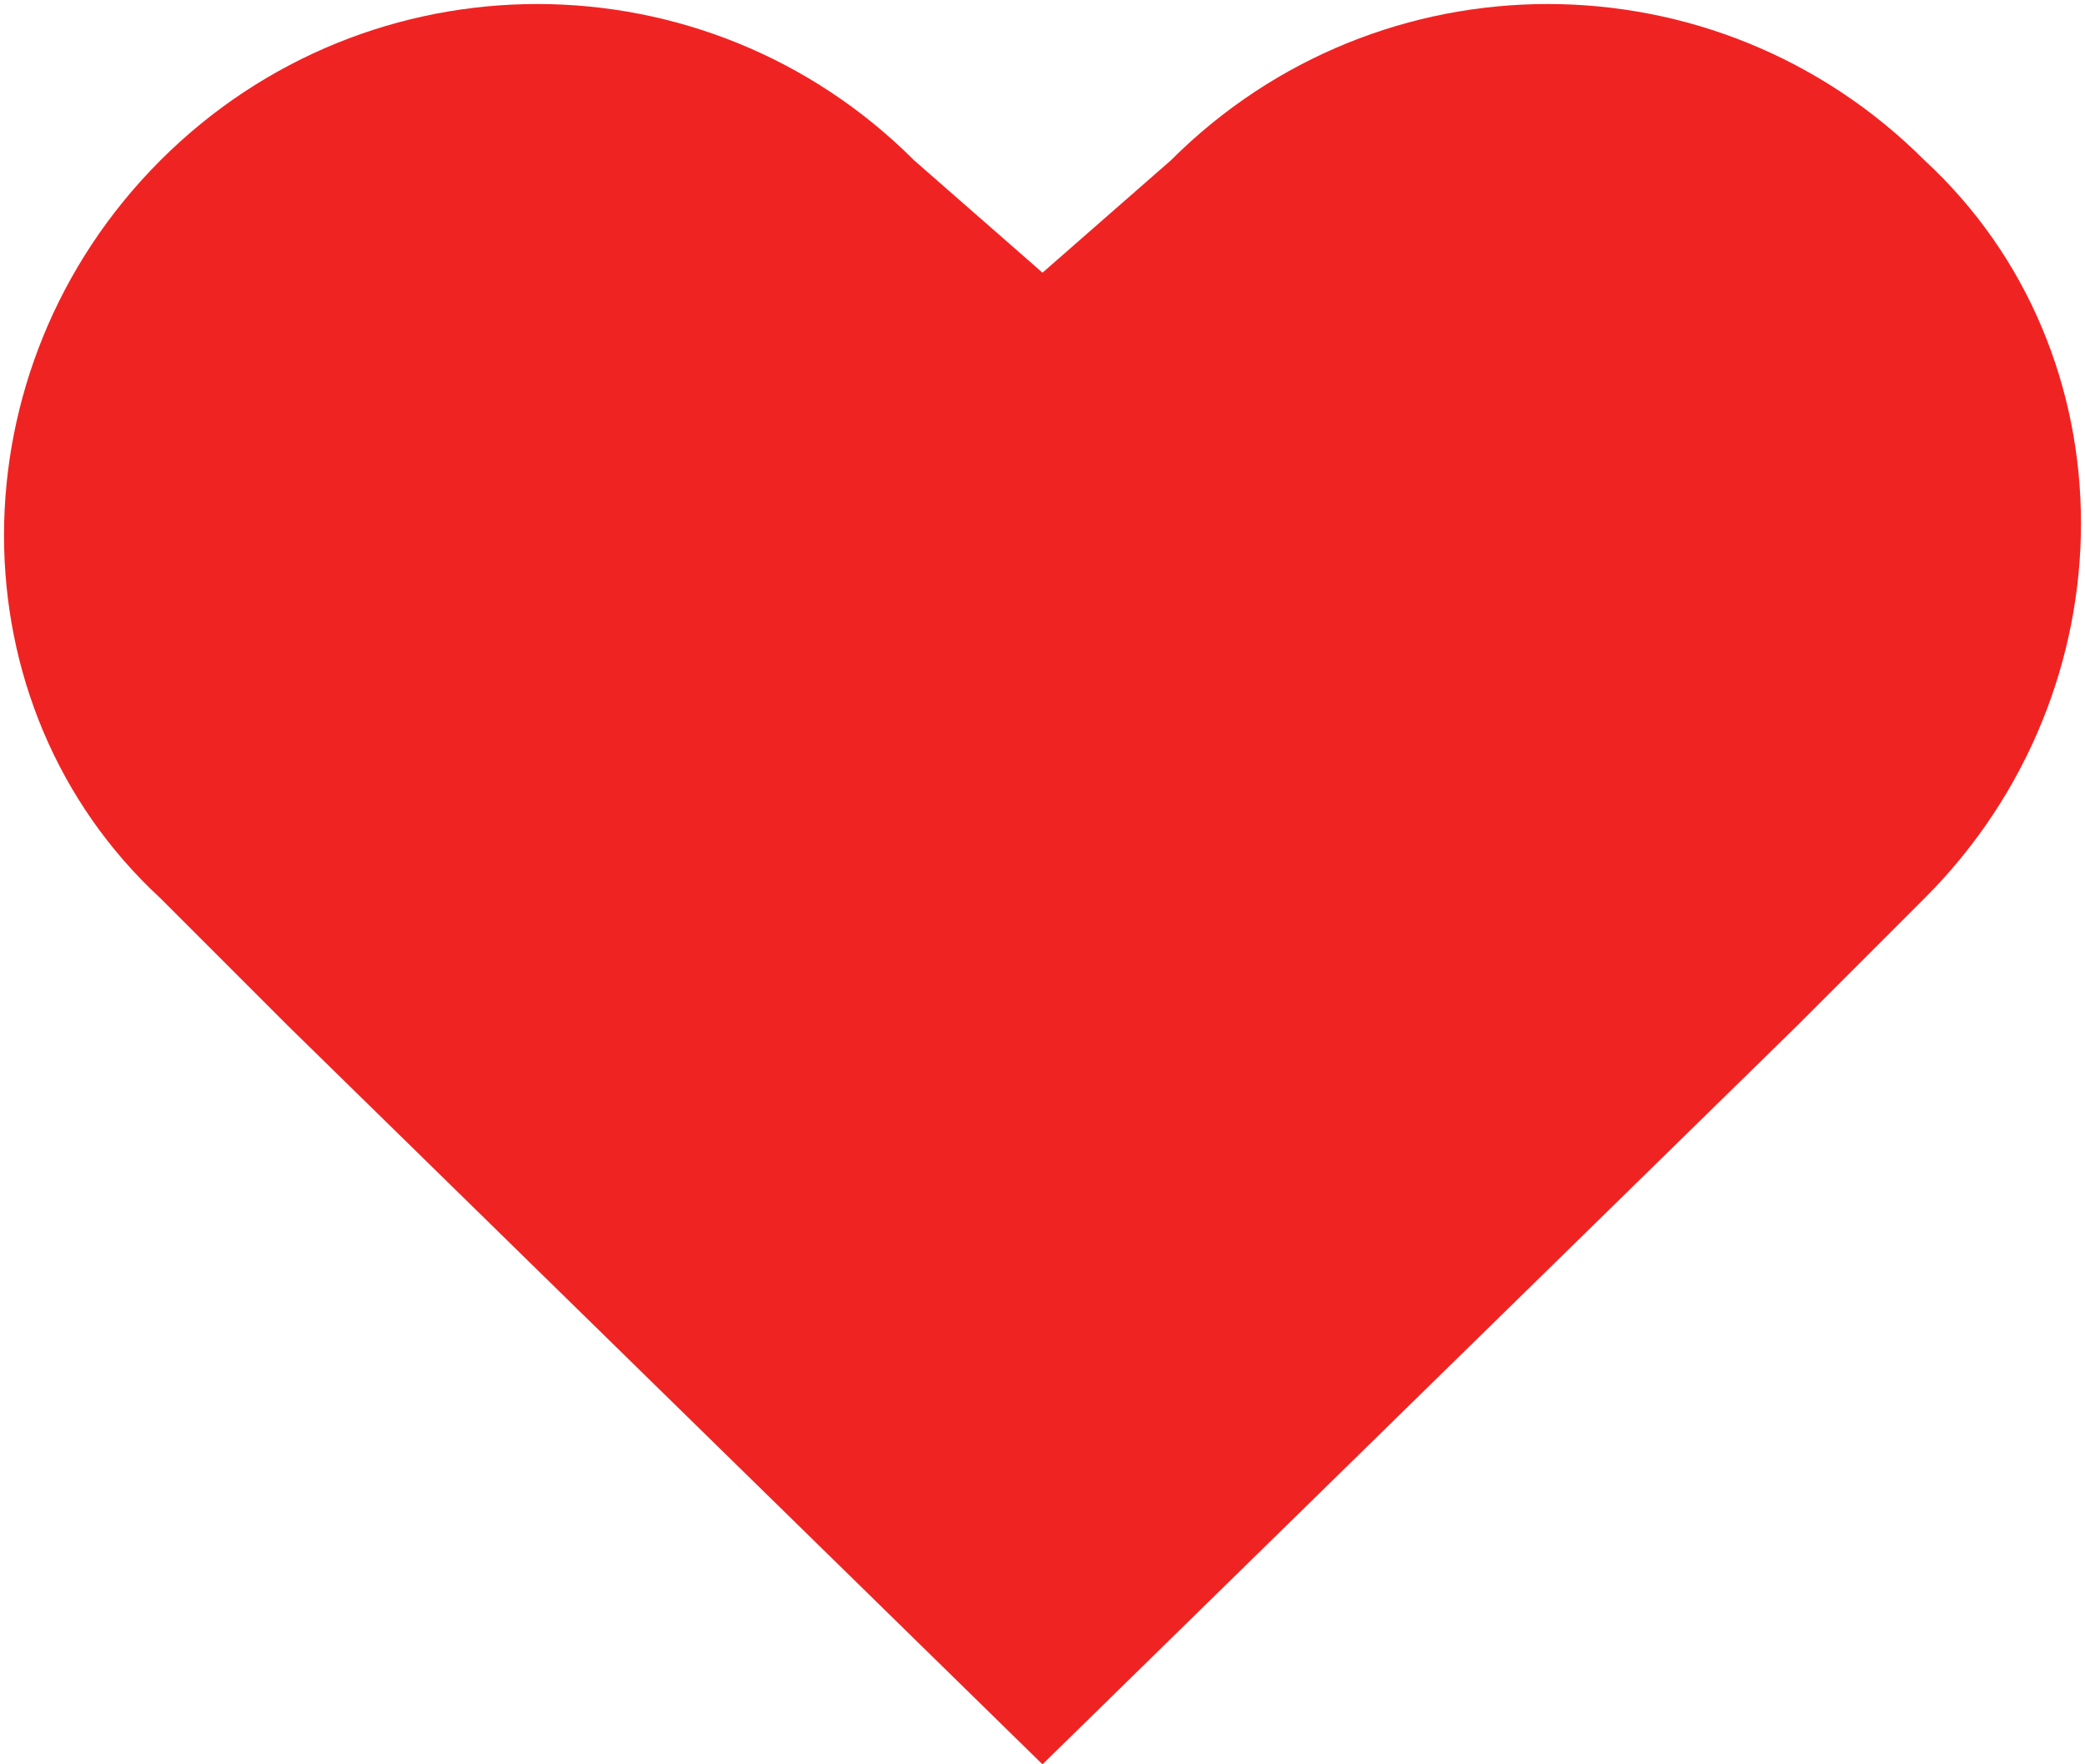 <?xml version="1.0" encoding="utf-8"?>
<svg version="1.1" id="heart" xmlns="http://www.w3.org/2000/svg" xmlns:xlink="http://www.w3.org/1999/xlink" x="0px" y="0px"
	 viewBox="0 0 13 11" fill="#F02323" style="enable-background:new 0 0 13 11;" xml:space="preserve">
<path d="M12,1c-1.3-1.3-3.4-1.3-4.7,0L6.5,1.7L5.7,1C4.4-0.3,2.3-0.3,1,1c-1.3,1.3-1.3,3.4,0,4.6l0.8,0.8L6.5,11l4.7-4.6L12,5.6
	C13.3,4.3,13.3,2.2,12,1z"/>
</svg>

